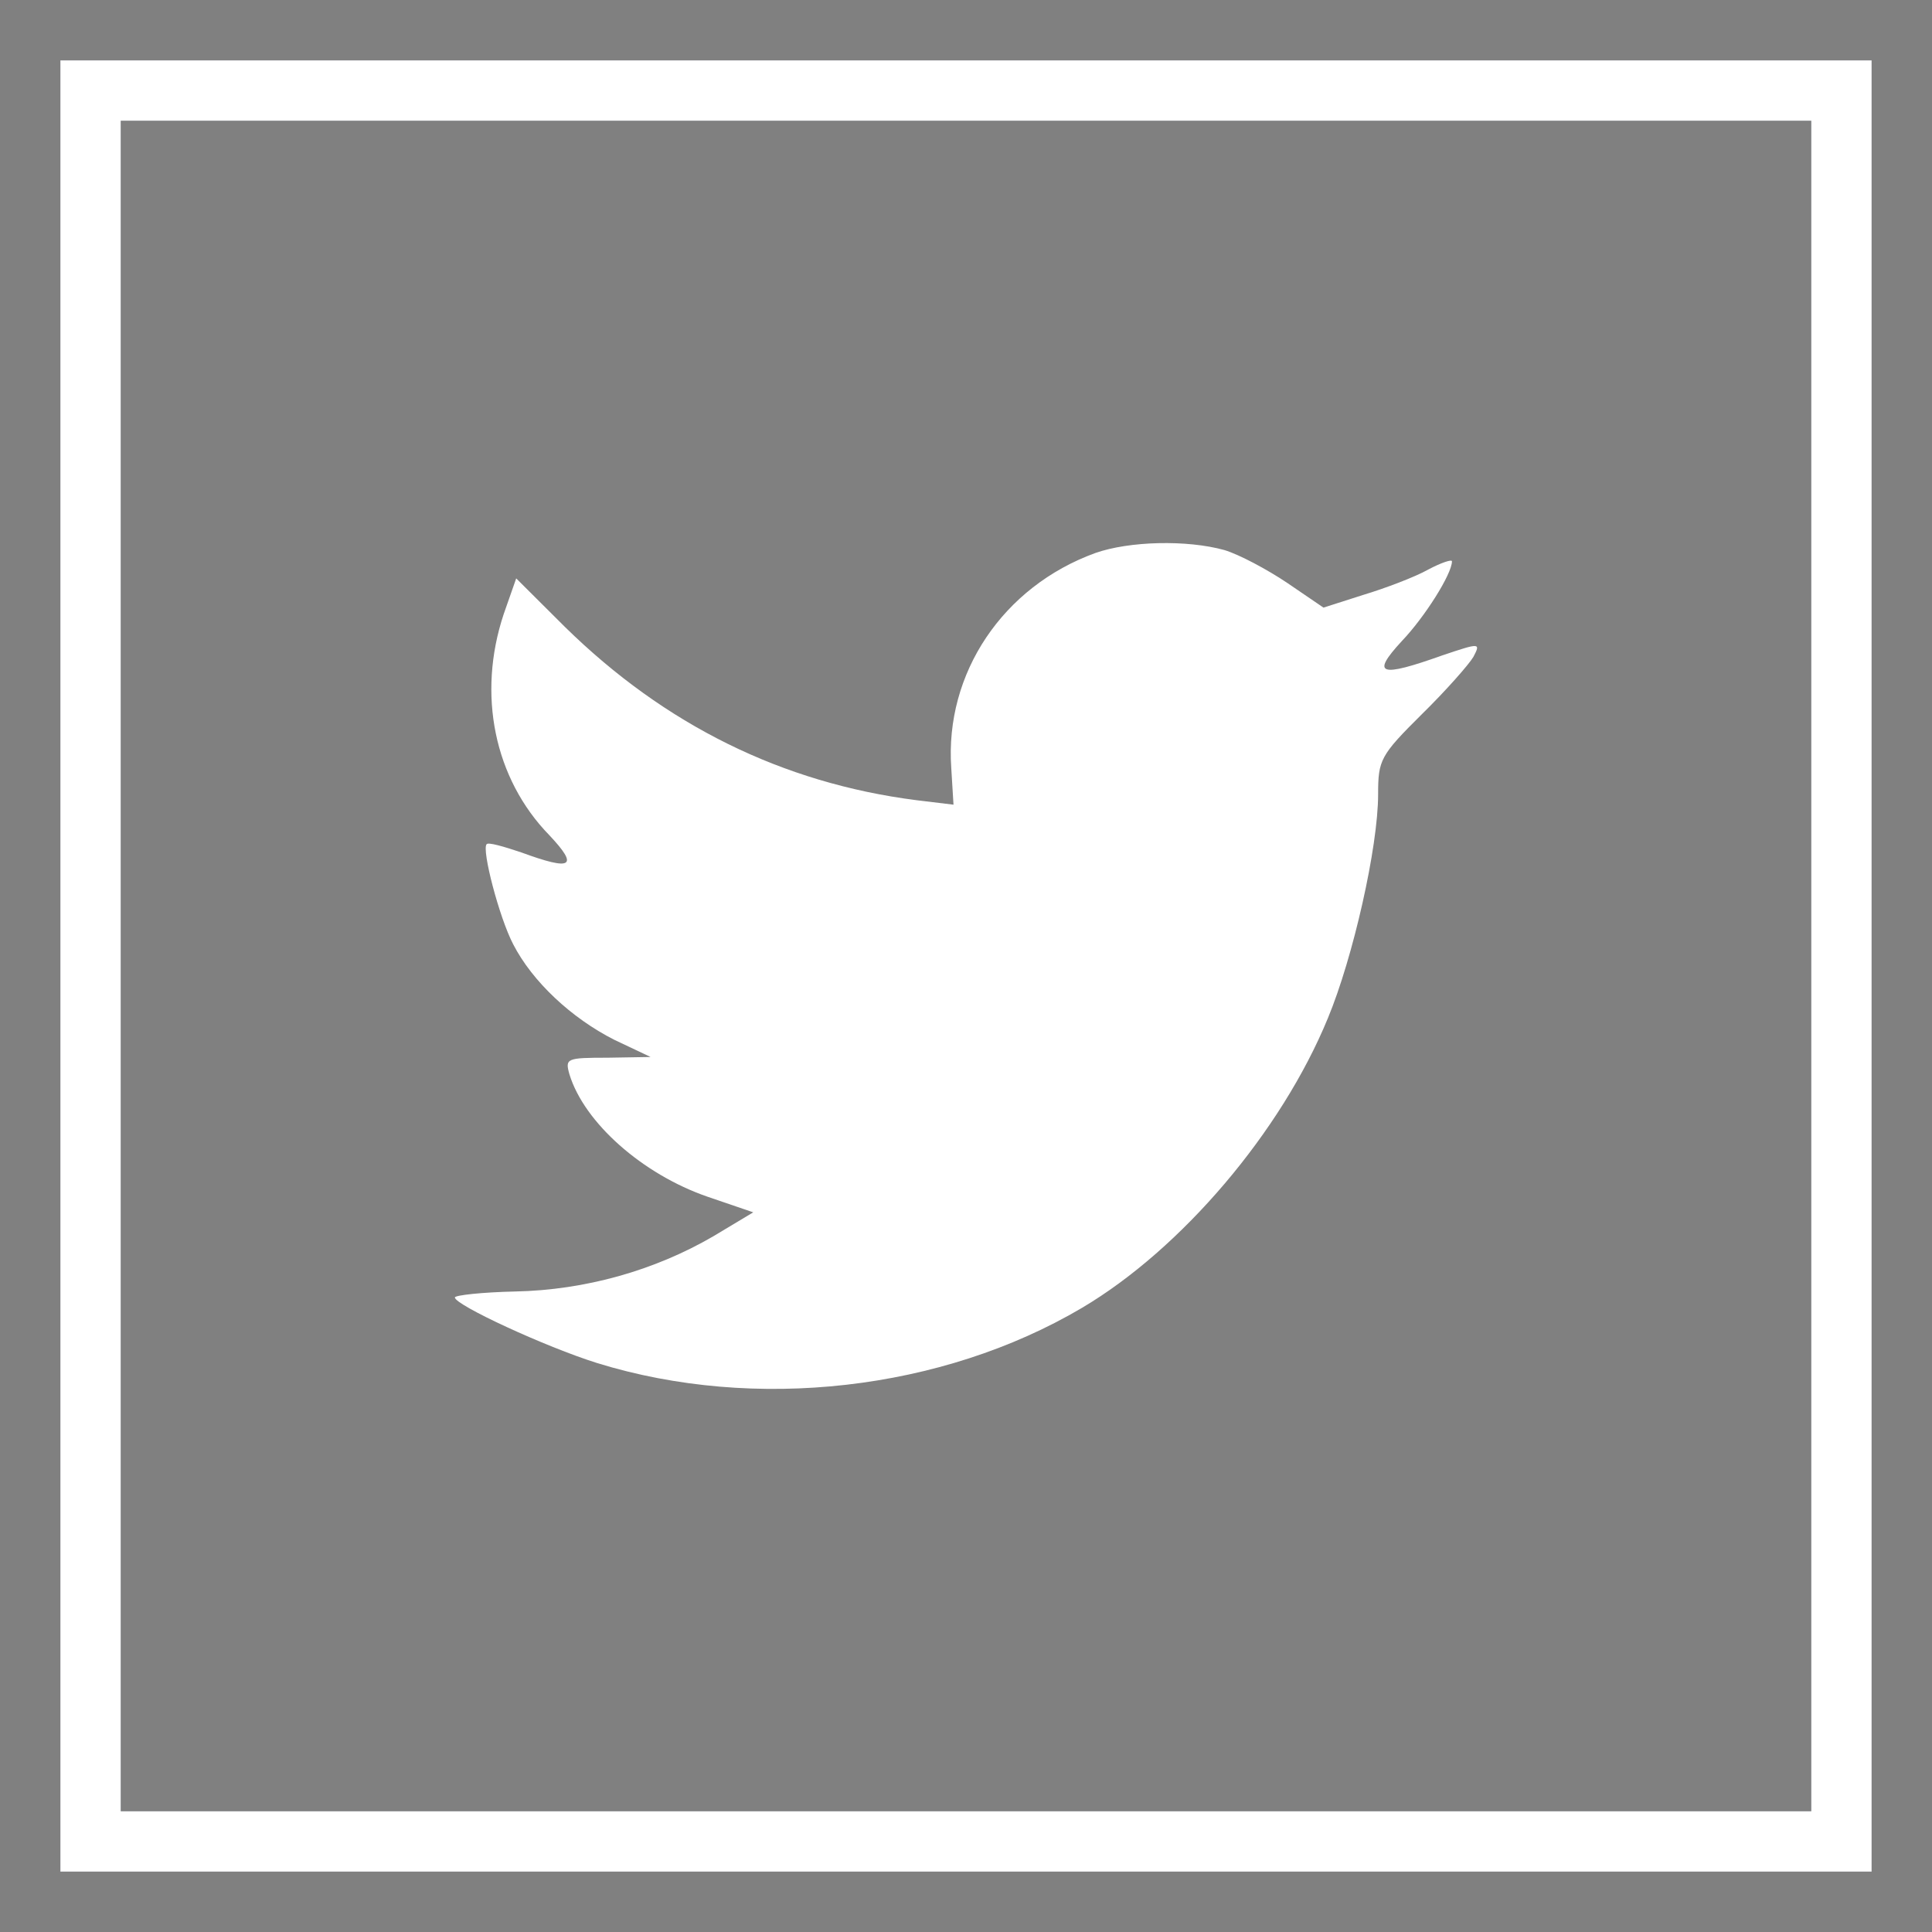 <?xml version="1.0" ?><svg enable-background="new 0 0 32 32" version="1.1" viewBox="0 0 32 32" xml:space="preserve" xmlns="http://www.w3.org/2000/svg" xmlns:xlink="http://www.w3.org/1999/xlink"><rect x="0" y="0" width="32" height="32" fill="#808080" stroke="none"/><g id="Line"><g><path d="M30,2v28H2V2H30 M31,1H1v30h30V1L31,1z" fill="#414753"/><path d="M30,2v28H2V2H30 M31,1H1v30h30V1L31,1z" fill="#fff"/></g><path d="M18.141,9.16c-1.529,0.556-2.495,1.991-2.385,3.562l0.037,0.606l-0.612-0.074   c-2.226-0.284-4.171-1.249-5.823-2.869L8.55,9.58l-0.208,0.594c-0.44,1.323-0.159,2.721,0.758,3.661   c0.489,0.52,0.379,0.594-0.465,0.284c-0.294-0.099-0.55-0.173-0.575-0.136c-0.085,0.087,0.208,1.212,0.44,1.657   c0.318,0.619,0.966,1.224,1.676,1.583l0.6,0.284l-0.709,0.012c-0.685,0-0.709,0.012-0.636,0.273   c0.245,0.804,1.211,1.657,2.287,2.029l0.758,0.259l-0.66,0.396c-0.978,0.57-2.128,0.891-3.278,0.915   c-0.551,0.012-1.004,0.062-1.004,0.099c0,0.123,1.493,0.816,2.361,1.088c2.605,0.804,5.701,0.457,8.025-0.915   c1.651-0.977,3.302-2.919,4.074-4.799c0.416-1.001,0.832-2.832,0.832-3.709c0-0.569,0.037-0.643,0.722-1.323   c0.404-0.396,0.783-0.828,0.856-0.952c0.123-0.235,0.11-0.235-0.514-0.025c-1.04,0.371-1.187,0.322-0.673-0.235   c0.379-0.396,0.832-1.113,0.832-1.323c0-0.037-0.183,0.025-0.392,0.136c-0.22,0.124-0.709,0.309-1.076,0.42l-0.66,0.211l-0.6-0.409   c-0.33-0.222-0.795-0.47-1.04-0.544C19.658,8.938,18.703,8.962,18.141,9.16z" fill="#fff"/></g></svg>
